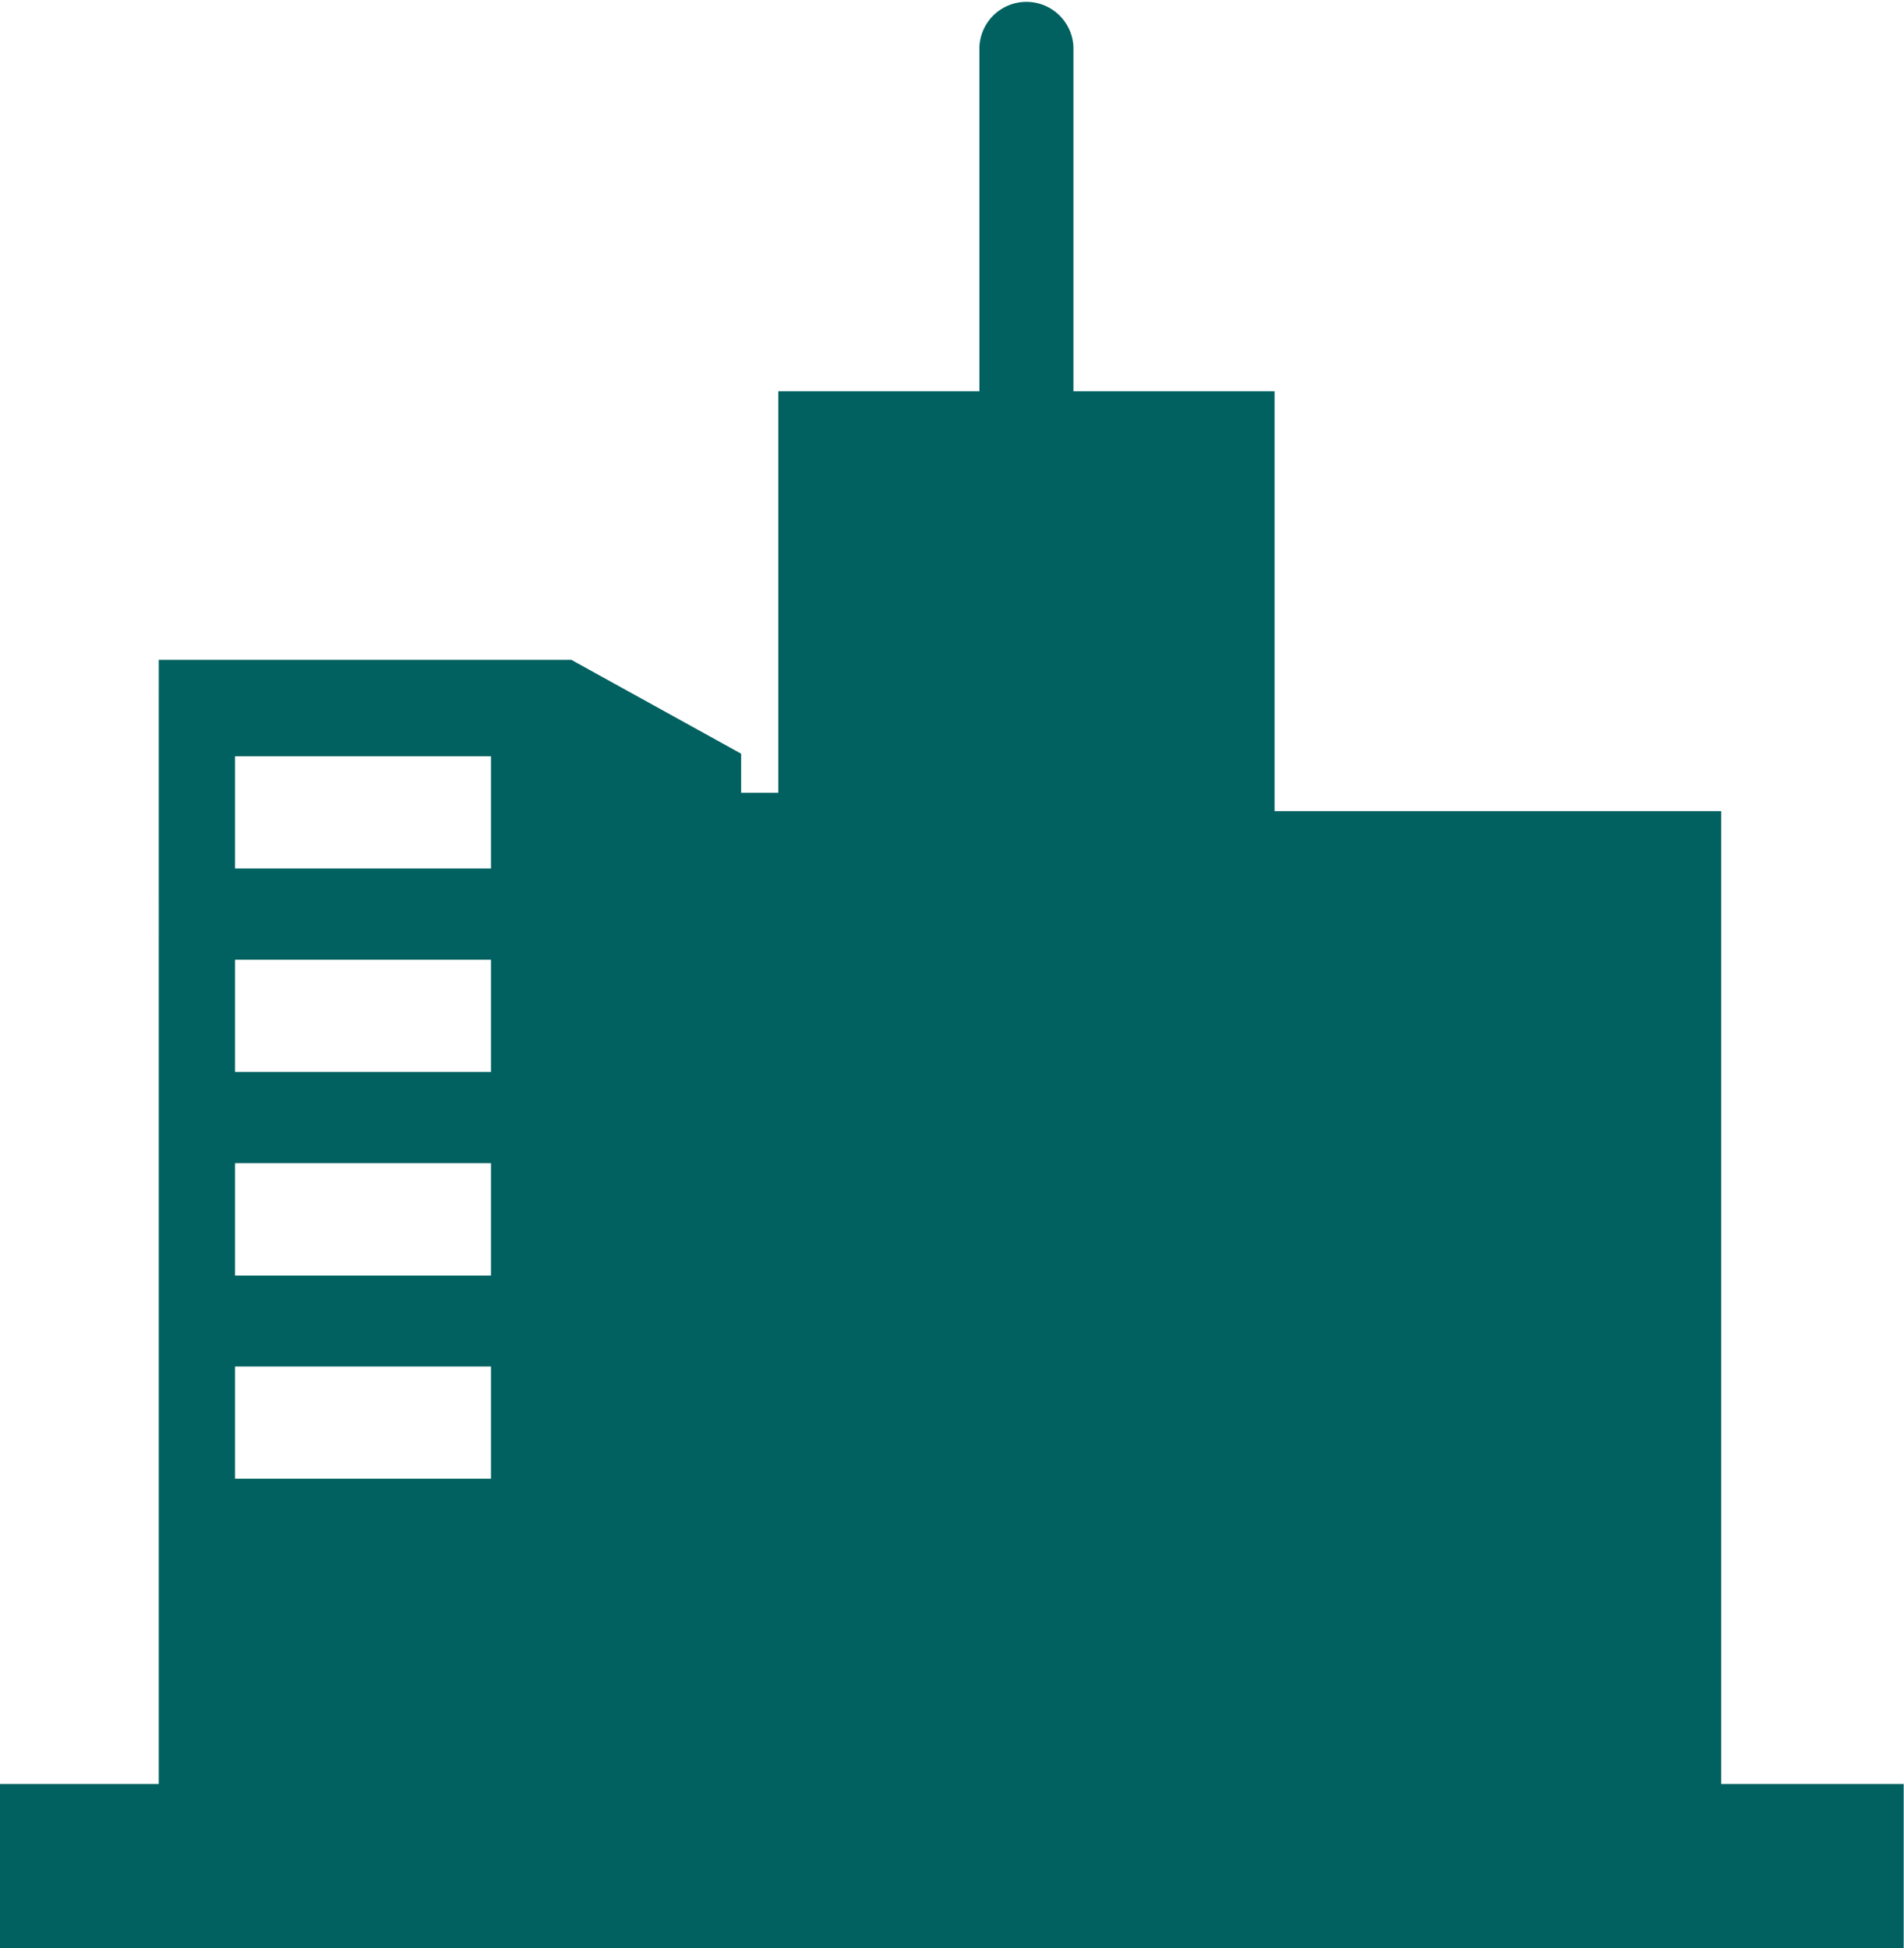 <svg xmlns="http://www.w3.org/2000/svg" width="23.997" height="24.556">
    <path d="M9.348 9.993h.461V4.931h2.535V.592a.593.593 0 011.185 0v4.339h2.535v5.293h5.629v12.262h2.3v2.071h-24v-2.071h2.008V8.317h5.2L9.341 9.5v.493zm-3.16-.46H2.962v1.414h3.226zm0 7.692H2.962v1.413h3.226zm0-2.564H2.962v1.417h3.226zm0-2.564H2.962v1.414h3.226zm13.035 6.377h.56a.3.3 0 01.3.3v1.775a.3.3 0 01-.3.3h-.56a.3.3 0 01-.3-.3v-1.775a.3.3 0 01.301-.296zm0-3.386h.56a.3.3 0 01.3.3v1.742a.3.3 0 01-.3.3h-.56a.3.3 0 01-.3-.3v-1.742a.3.3 0 01.301-.3zm0-3.419h.56a.3.3 0 01.3.3v1.775a.3.3 0 01-.3.3h-.56a.3.3 0 01-.3-.3v-1.775a.3.3 0 01.301-.3zm-7.209-5.227h1.811a.408.408 0 01.428.394v1.512a.408.408 0 01-.428.394h-1.811a.38.38 0 01-.395-.394V6.836a.38.38 0 01.396-.394zm-1.909 4.9h1.481a.506.506 0 01.493.493v1.343a.506.506 0 01-.493.493h-1.481a.506.506 0 01-.494-.493V11.83a.506.506 0 01.495-.489zm4.181 0h1.481a.506.506 0 01.494.493v1.343a.506.506 0 01-.494.493h-1.481a.506.506 0 01-.494-.493V11.83a.506.506 0 01.494-.489zm-4.181 3.813h1.481a.506.506 0 01.493.493v1.315a.506.506 0 01-.493.493h-1.481a.506.506 0 01-.494-.493v-1.315a.506.506 0 01.495-.494zm4.181 0h1.481a.506.506 0 01.494.493v1.315a.506.506 0 01-.494.493h-1.481a.506.506 0 01-.494-.493v-1.315a.506.506 0 01.494-.494zm-4.181 3.78h1.481a.506.506 0 01.493.493v1.35a.506.506 0 01-.493.493h-1.481a.506.506 0 01-.494-.493V19.43a.506.506 0 01.495-.496zm4.181 0h1.481a.506.506 0 01.494.493v1.35a.506.506 0 01-.494.493h-1.481a.506.506 0 01-.494-.493V19.43a.506.506 0 01.494-.496z"
          fill="#006160"/>
</svg>
